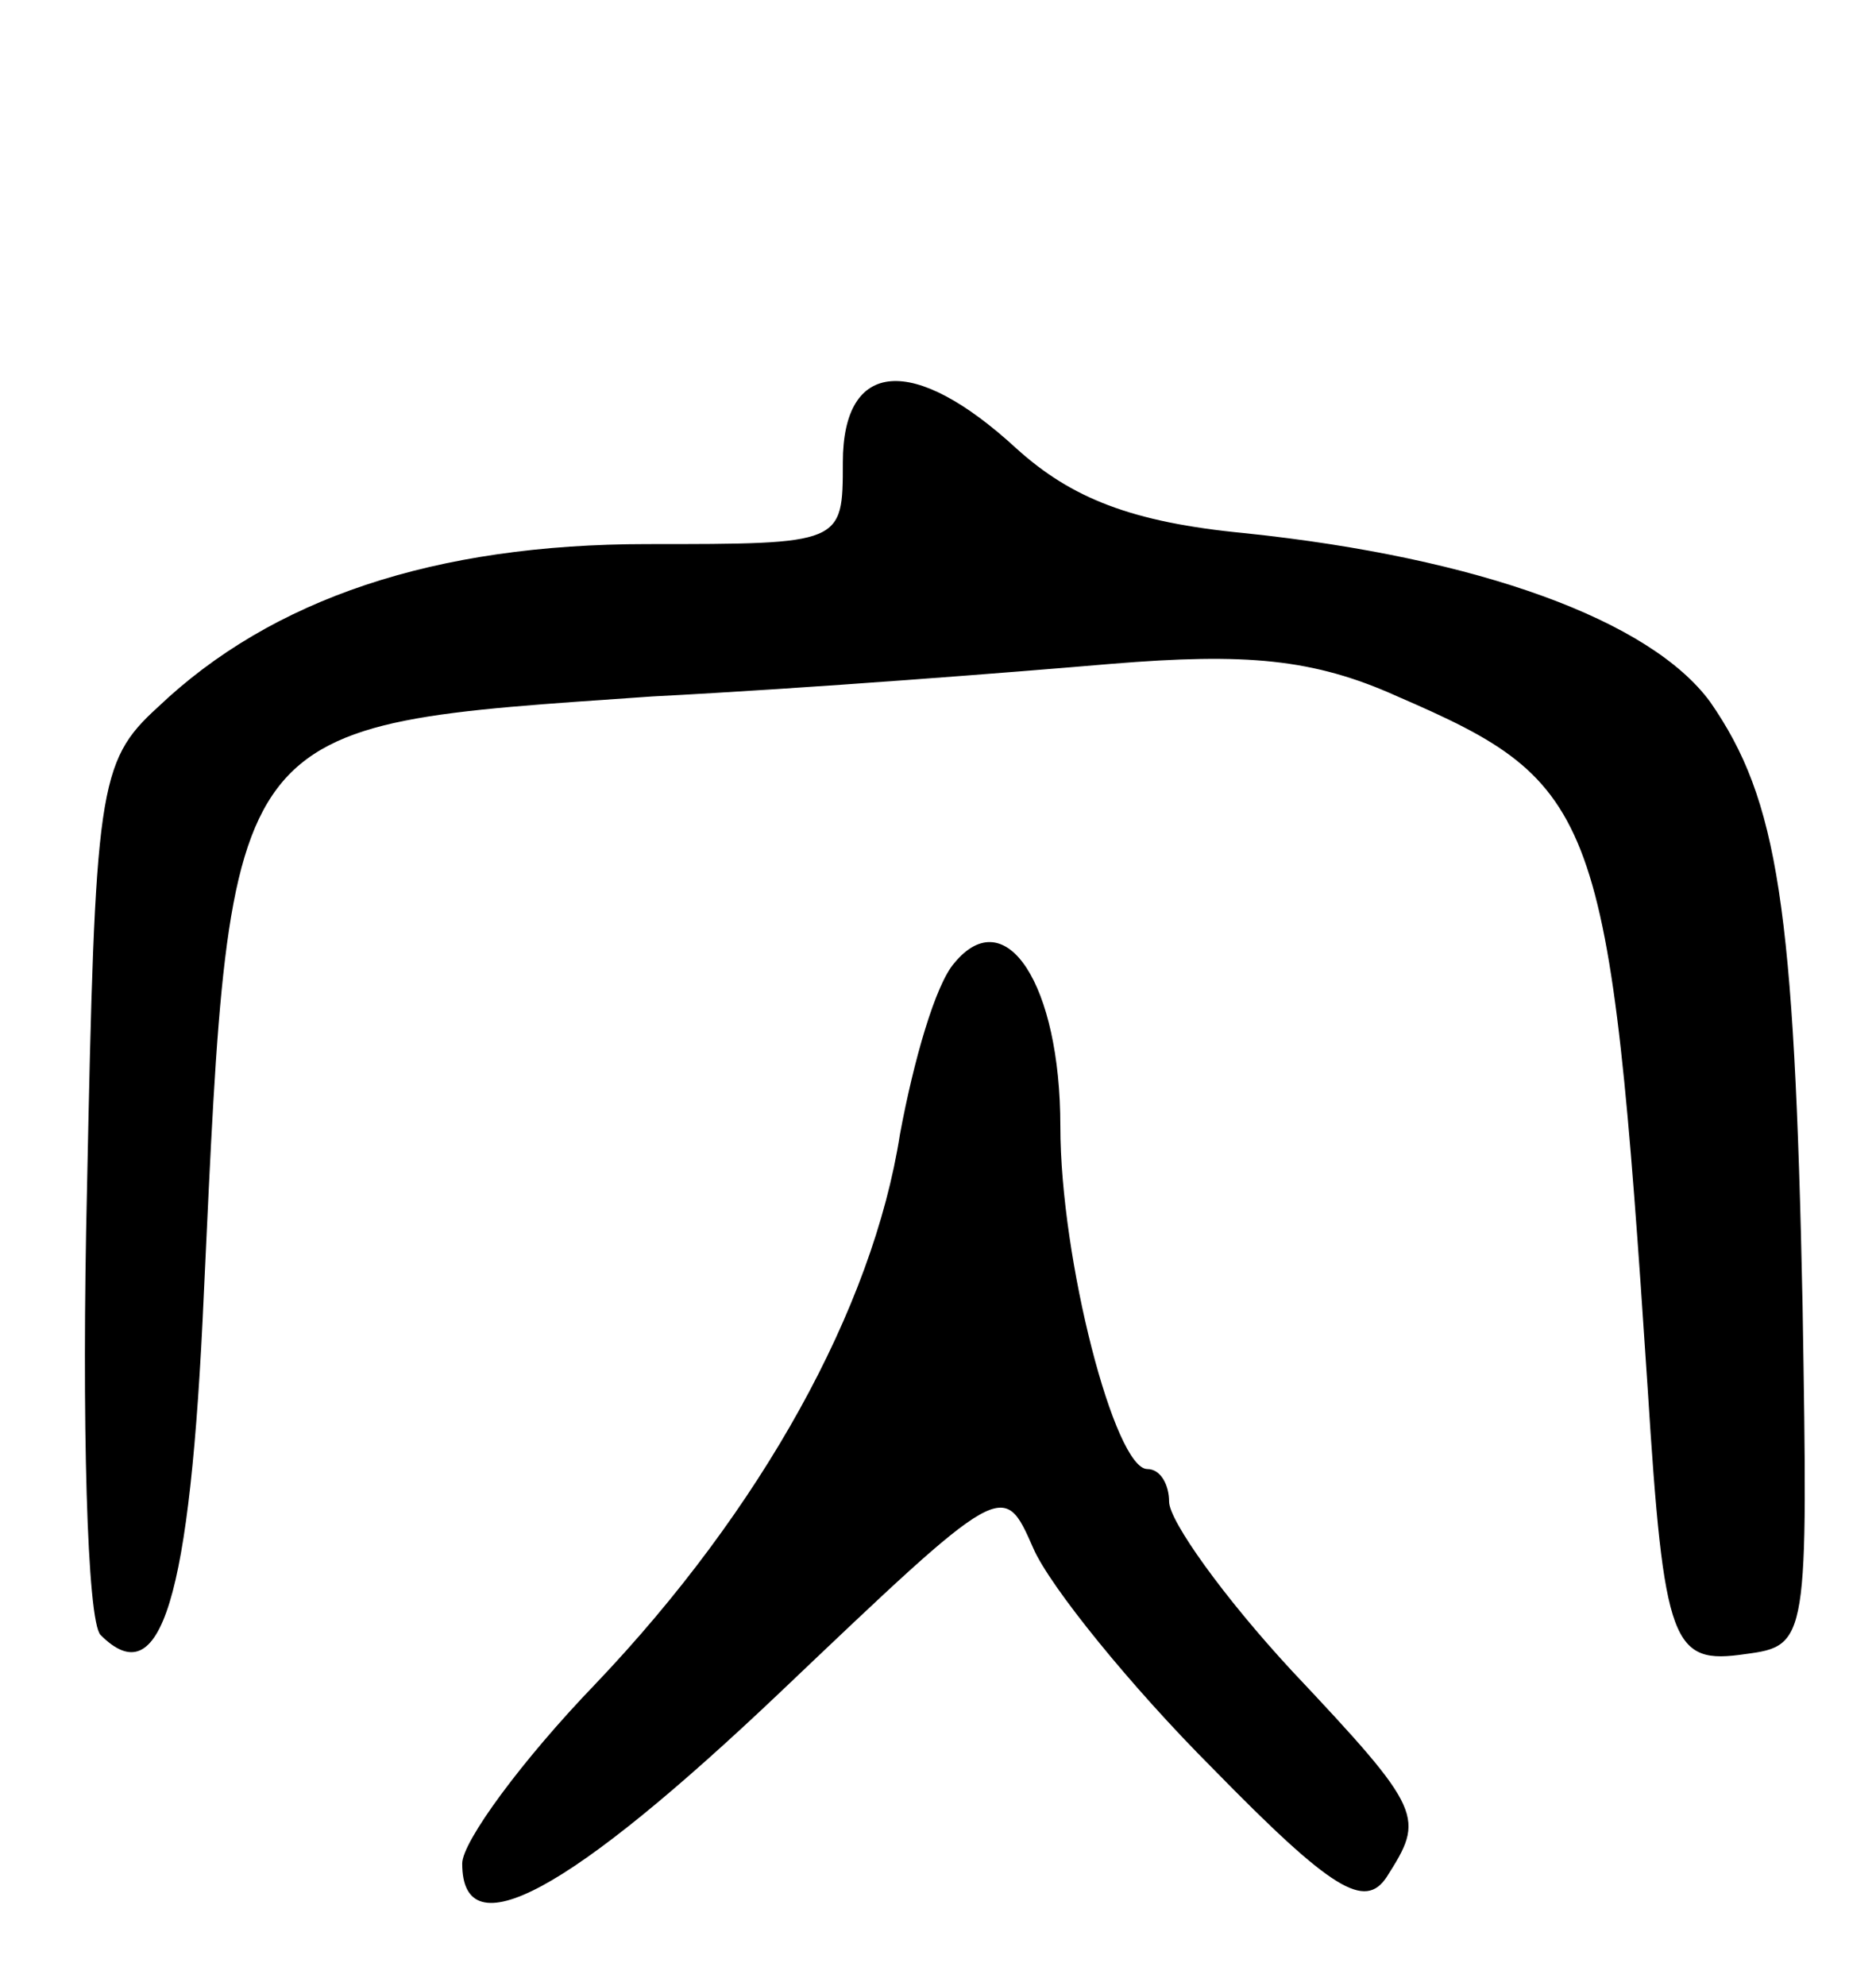 <svg version="1.0" xmlns="http://www.w3.org/2000/svg"
 width="69pt" height="73pt" viewBox="0 0 69 73"
 preserveAspectRatio="xMidYMid meet">
<g transform="translate(0,73) scale(0.1,-0.1)"
fill="#000000" stroke="none">
<path d="M310 560 c0 -30 0 -30 -72 -30 -78 0 -138 -20 -180 -60 -22 -20 -23
-30 -26 -177 -2 -85 0 -159 5 -164 22 -22 33 12 38 126 10 213 7 208 165 219
58 3 134 9 169 12 49 4 74 2 105 -12 74 -32 78 -42 92 -254 6 -95 9 -102 36
-98 23 3 23 5 21 128 -3 147 -9 186 -34 222 -22 30 -85 53 -171 62 -42 4 -64
13 -84 31 -38 35 -64 33 -64 -5z"/>
<path d="M351 376 c-7 -8 -15 -36 -20 -63 -10 -64 -51 -138 -112 -202 -27 -28
-49 -58 -49 -66 0 -32 39 -11 117 63 82 78 82 78 93 53 6 -14 36 -51 66 -81
44 -45 56 -52 64 -40 14 22 14 24 -35 76 -25 27 -45 55 -45 62 0 6 -3 12 -8
12 -12 0 -32 77 -32 126 0 52 -20 83 -39 60z"/>
</g>
</svg>
